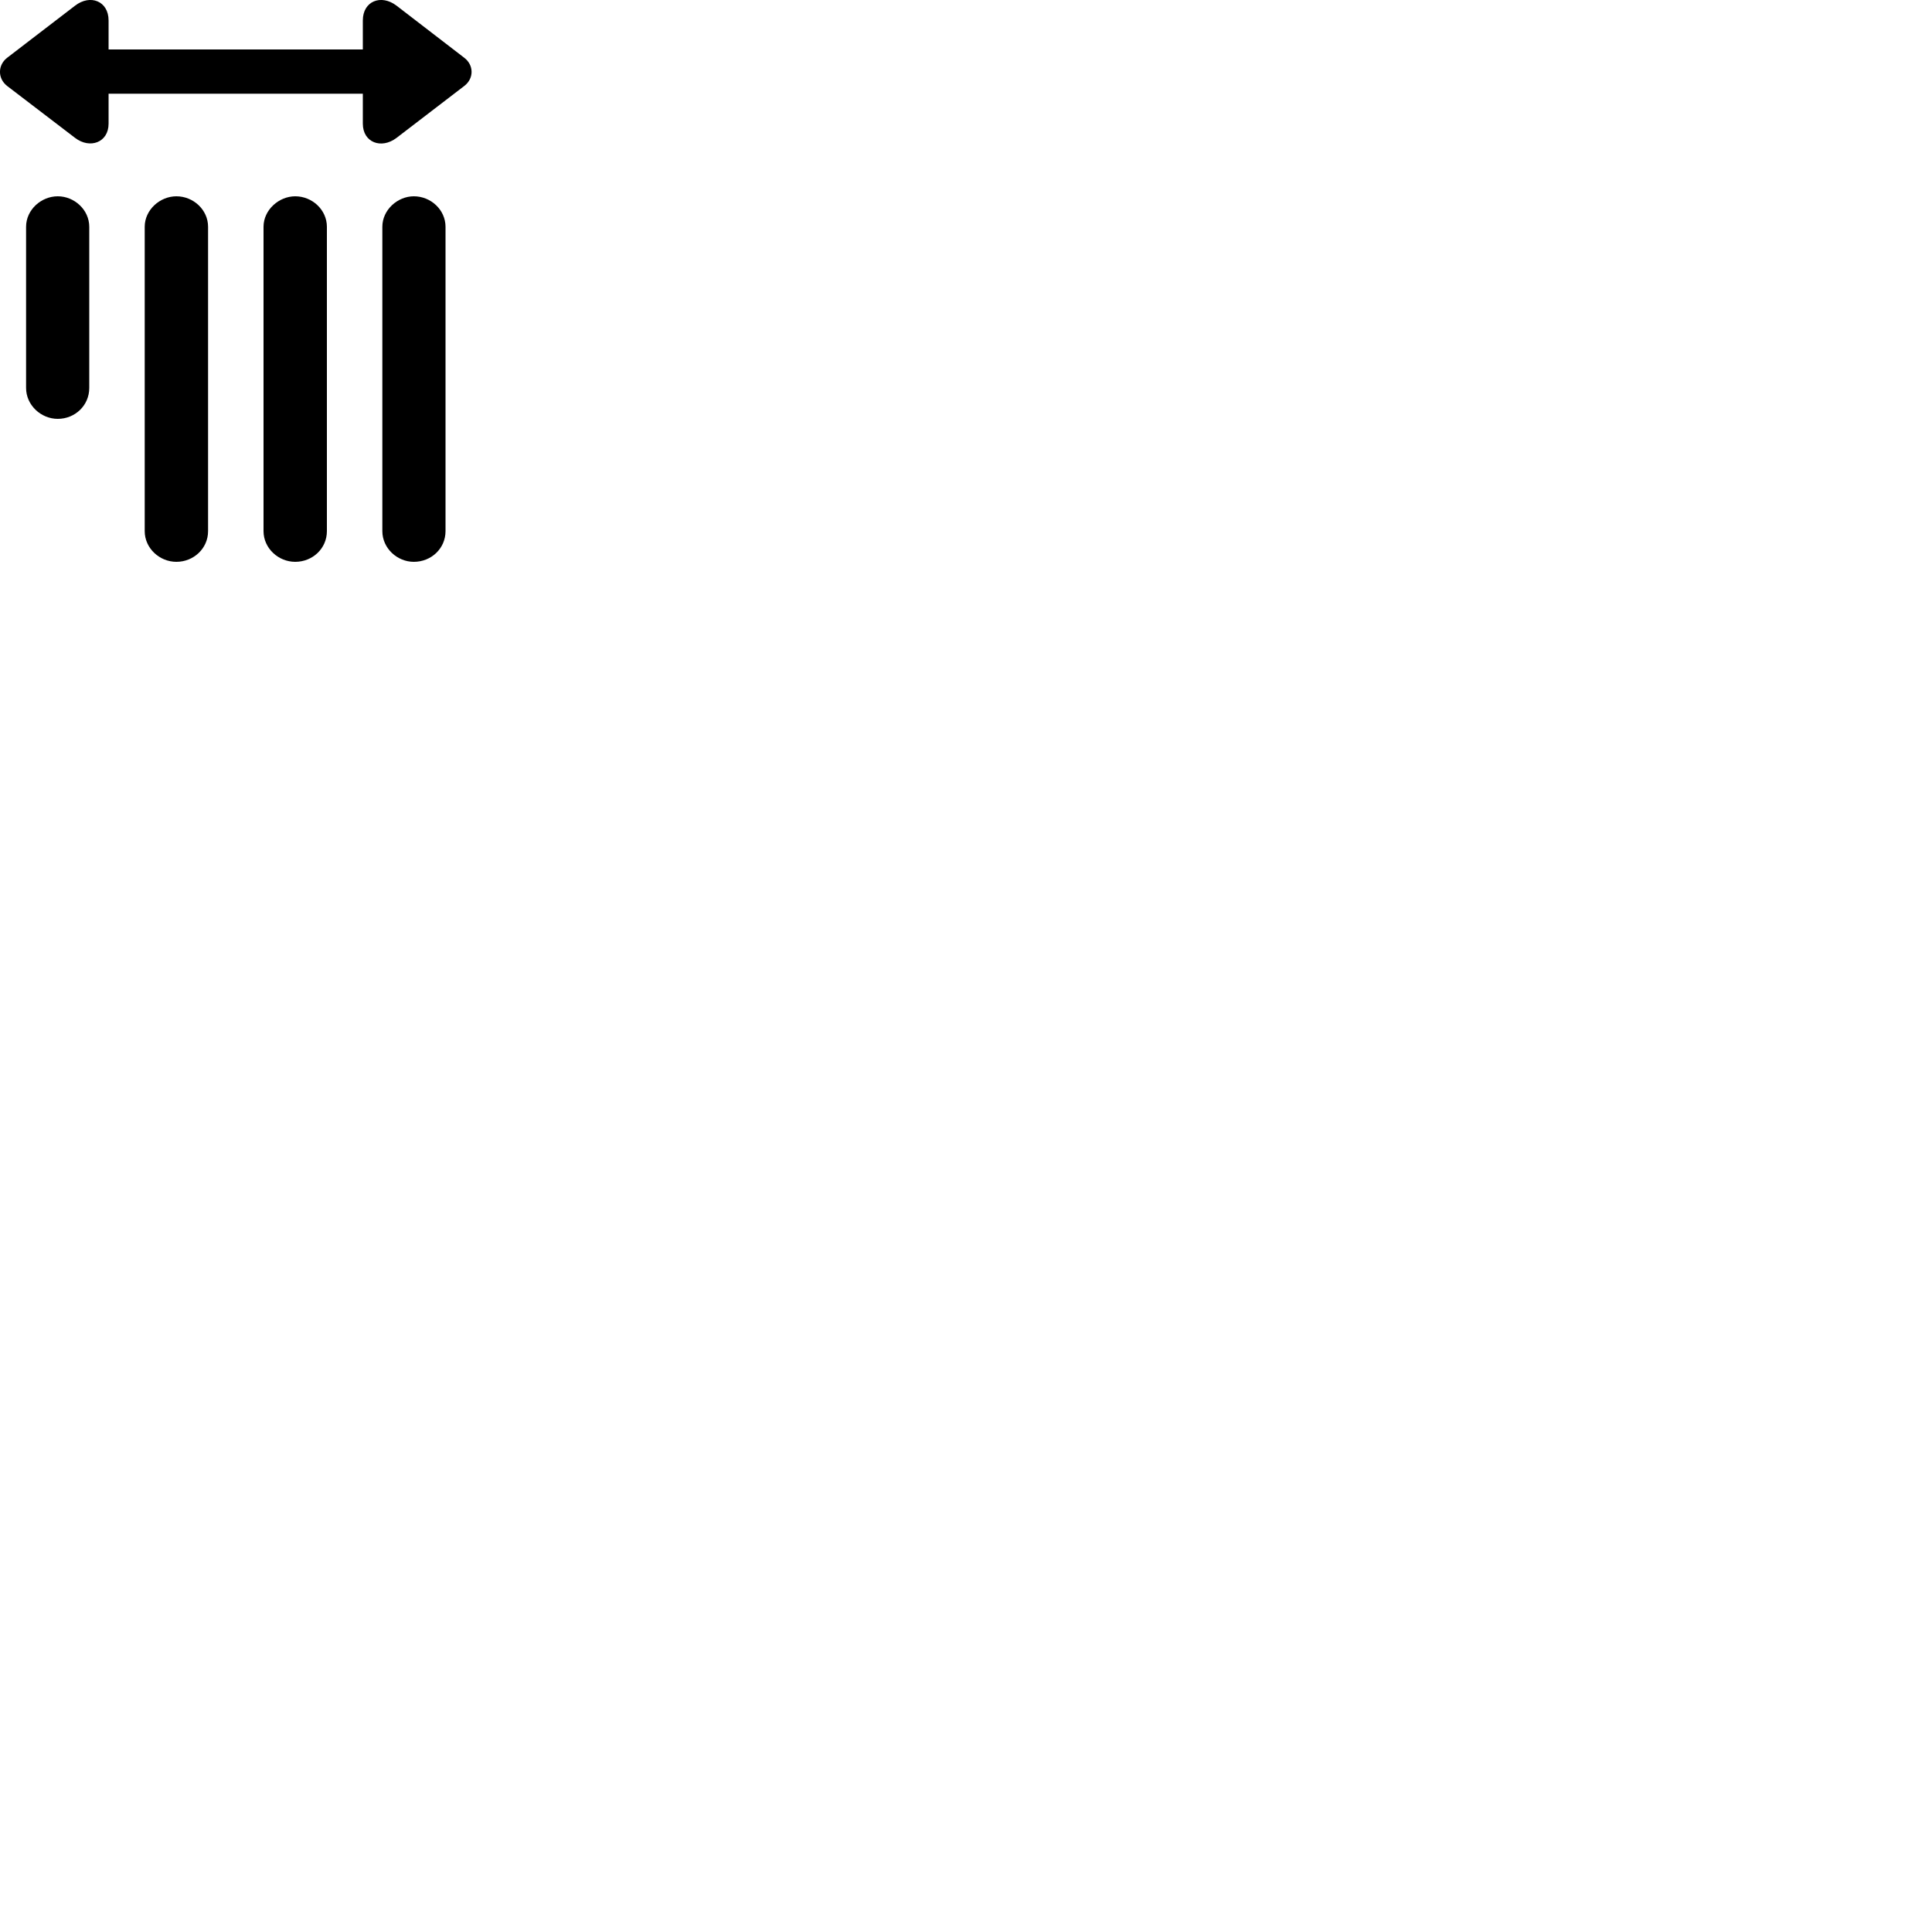 
        <svg xmlns="http://www.w3.org/2000/svg" viewBox="0 0 100 100">
            <path d="M0.37 4.45L3.89 7.14C4.65 7.72 5.62 7.38 5.62 6.4V4.85H18.78V6.4C18.78 7.38 19.74 7.73 20.52 7.14L24.03 4.45C24.54 4.06 24.53 3.37 24.03 2.99L20.52 0.29C19.73 -0.31 18.78 0.05 18.78 1.06V2.56H5.62V1.06C5.62 0.05 4.67 -0.31 3.89 0.29L0.37 2.99C-0.12 3.37 -0.13 4.06 0.37 4.45ZM19.79 11.74V27.49C19.79 28.38 20.56 29.08 21.42 29.08C22.32 29.08 23.06 28.39 23.06 27.49V11.74C23.06 10.86 22.3 10.16 21.42 10.16C20.58 10.16 19.79 10.86 19.79 11.74ZM13.64 11.74V27.49C13.64 28.38 14.41 29.08 15.28 29.08C16.18 29.08 16.92 28.39 16.92 27.49V11.74C16.92 10.86 16.16 10.16 15.28 10.16C14.44 10.16 13.64 10.86 13.64 11.74ZM7.49 11.74V27.49C7.49 28.38 8.26 29.08 9.13 29.08C10.02 29.08 10.77 28.39 10.77 27.49V11.74C10.77 10.86 10.01 10.16 9.13 10.16C8.28 10.16 7.49 10.86 7.49 11.74ZM1.35 11.74V20.08C1.35 20.97 2.12 21.68 2.99 21.68C3.88 21.68 4.62 20.99 4.62 20.08V11.74C4.62 10.86 3.85 10.16 2.99 10.16C2.13 10.16 1.35 10.86 1.35 11.74Z" />
        </svg>
    